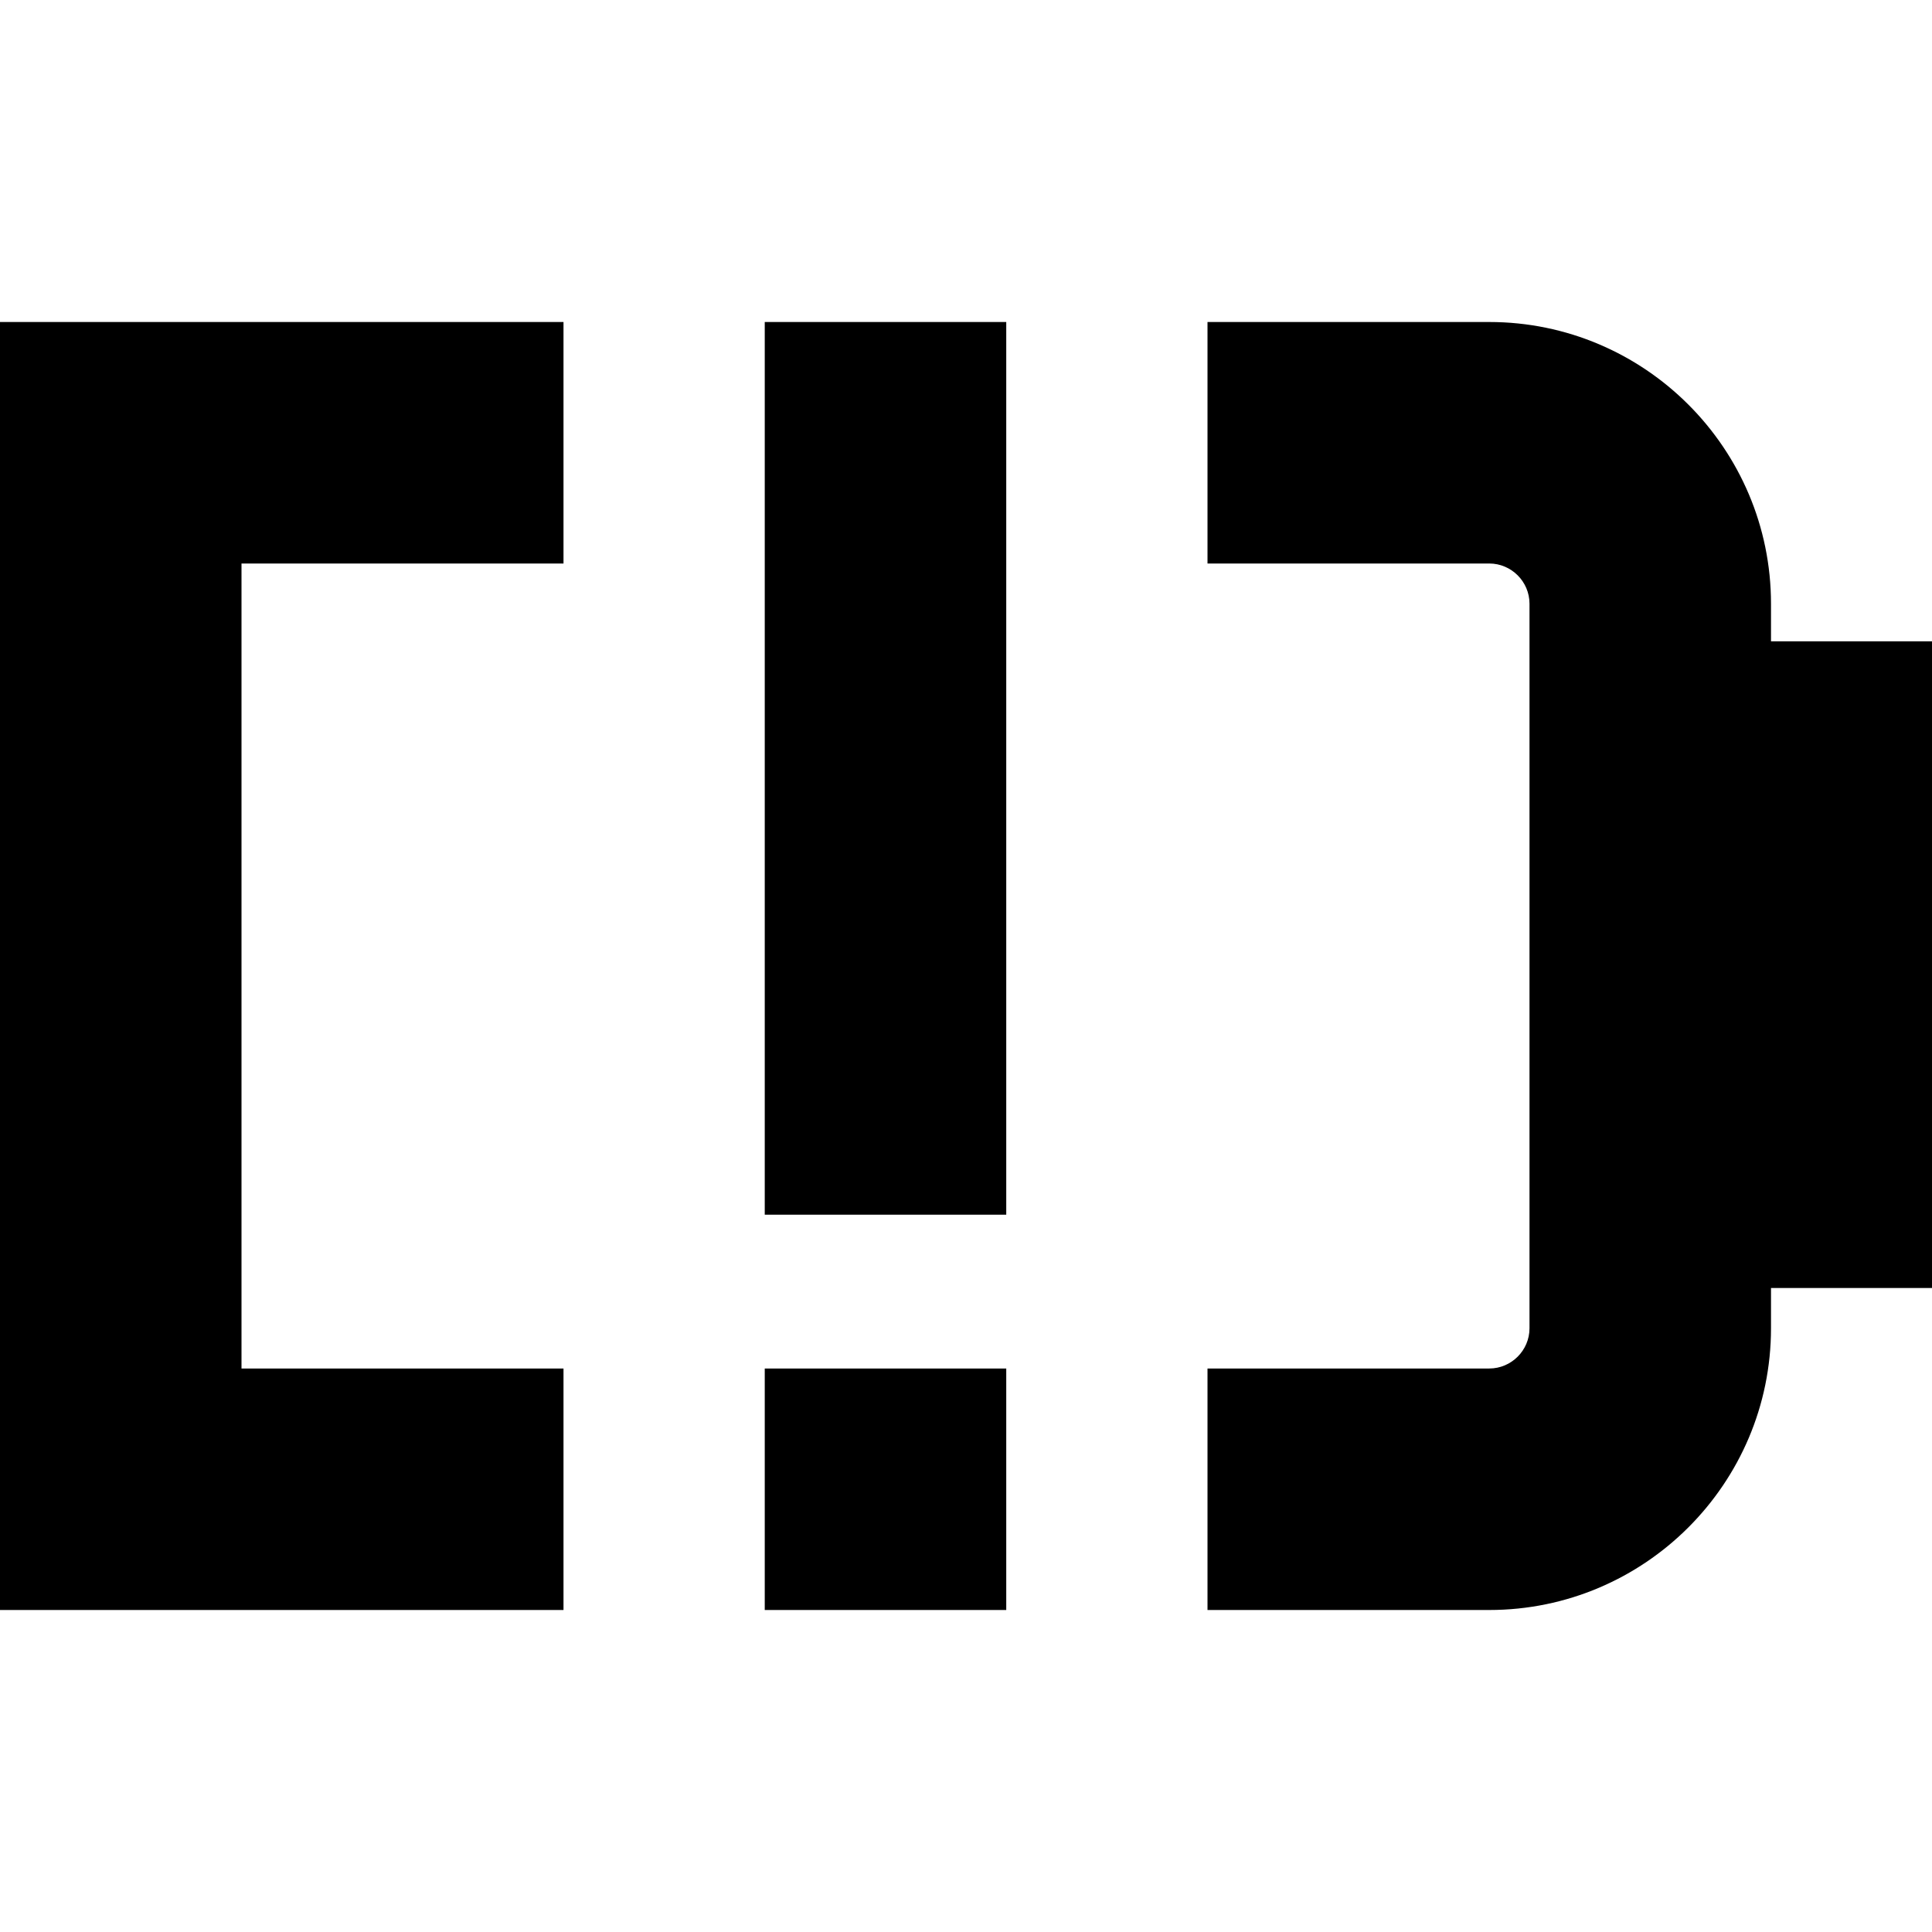<?xml version="1.0" encoding="UTF-8"?>
<svg xmlns="http://www.w3.org/2000/svg" id="Layer_1" data-name="Layer 1" viewBox="0 0 24 24" width="512" height="512"><path d="m0,4h7v3H3v10h4v3H0V4Zm24,3.967h-2v-.467c0-1.93-1.57-3.5-3.5-3.5h-3.5v3h3.5c.275,0,.5.225.5.5v9c0,.275-.225.5-.5.5h-3.5v3h3.5c1.93,0,3.5-1.57,3.5-3.5v-.5h2V7.967Zm-14.5,12.033h3v-3h-3v3Zm0-4.911h3V4h-3v11.089Z"/></svg>
